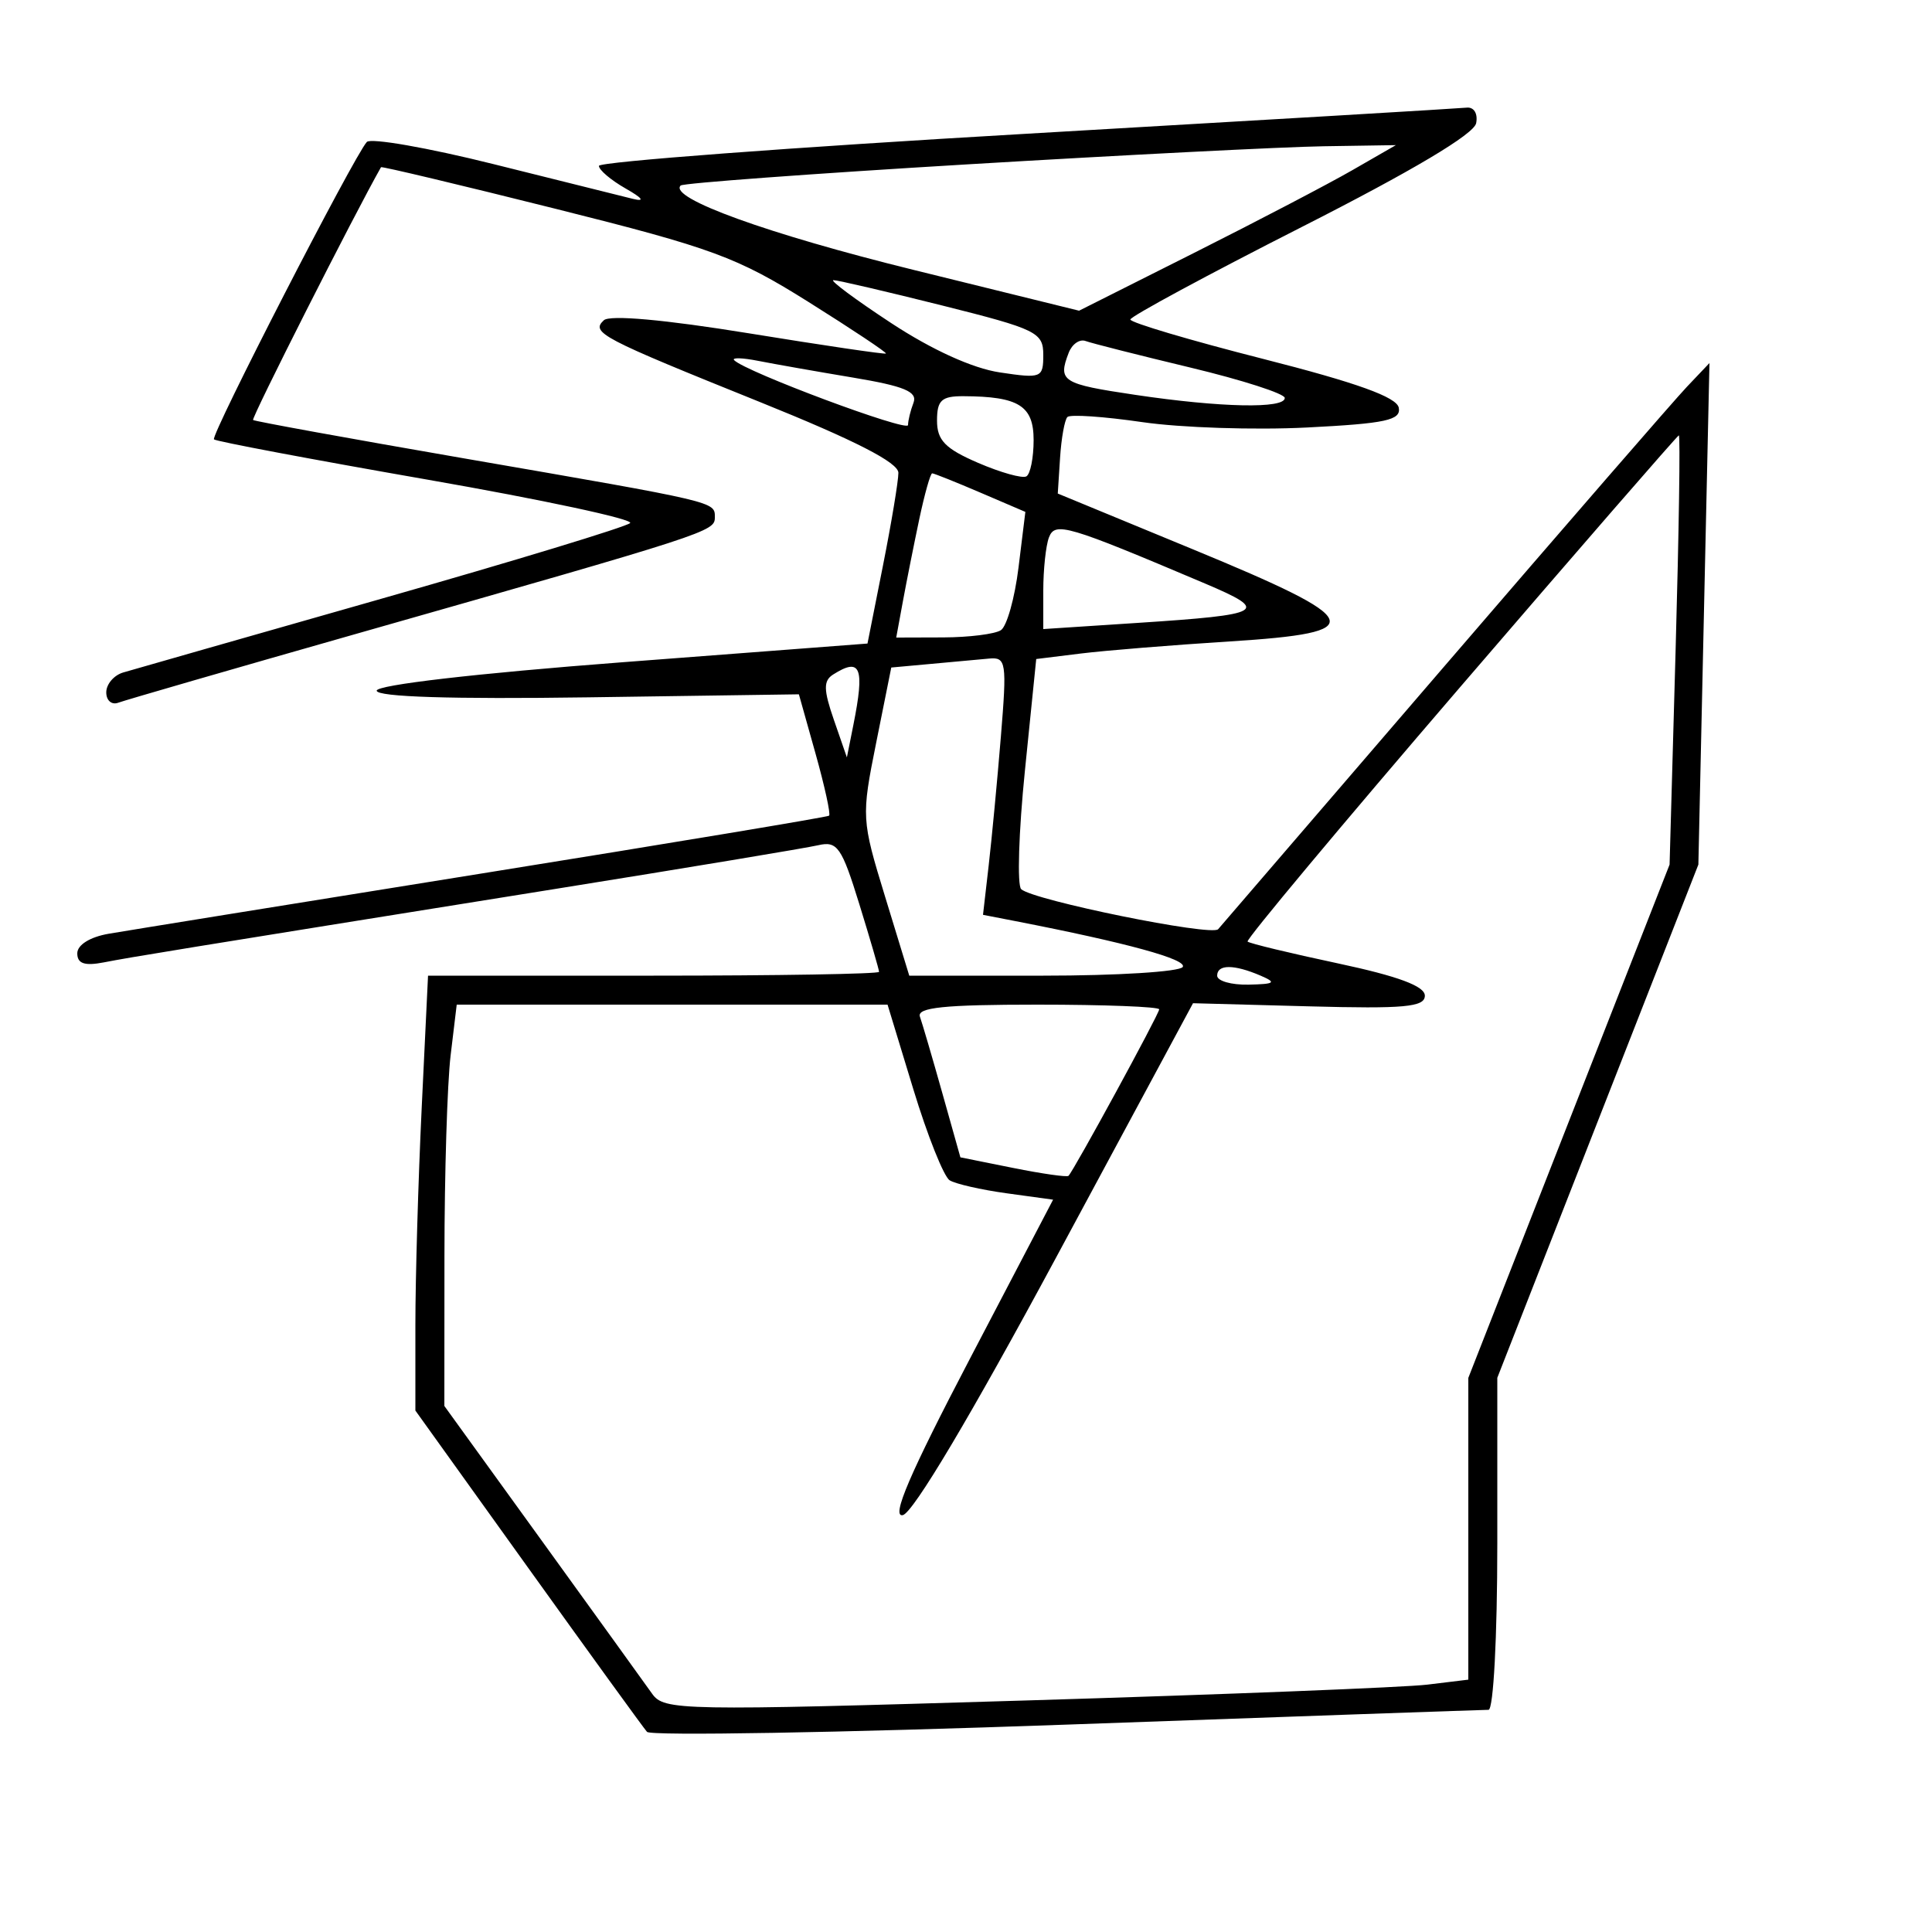<svg xmlns="http://www.w3.org/2000/svg" width="200" height="200" viewBox="0 0 200 200" version="1.1">
	<path d="M 106.250 13.847 C 81.912 15.255, 62 16.751, 62 17.171 C 62 17.592, 63.238 18.642, 64.750 19.505 C 66.541 20.526, 66.803 20.902, 65.500 20.582 C 64.400 20.312, 57.921 18.697, 51.102 16.993 C 44.283 15.290, 38.375 14.257, 37.972 14.698 C 36.642 16.155, 21.767 45.101, 22.151 45.484 C 22.358 45.691, 32.299 47.566, 44.243 49.651 C 56.187 51.736, 65.631 53.759, 65.229 54.148 C 64.828 54.537, 53.250 58.059, 39.500 61.976 C 25.750 65.893, 13.713 69.331, 12.750 69.616 C 11.788 69.901, 11 70.828, 11 71.674 C 11 72.521, 11.563 73.002, 12.250 72.742 C 12.938 72.483, 24.075 69.260, 37 65.580 C 73.430 55.208, 74 55.022, 74 53.566 C 74 51.916, 74.424 52.016, 48 47.444 C 36.175 45.398, 26.365 43.613, 26.199 43.478 C 25.988 43.305, 36.688 22.159, 39.442 17.308 C 39.501 17.203, 47.639 19.141, 57.525 21.617 C 73.773 25.685, 76.289 26.612, 83.708 31.267 C 88.223 34.100, 91.823 36.498, 91.708 36.597 C 91.594 36.696, 85.200 35.752, 77.500 34.500 C 68.816 33.088, 63.123 32.577, 62.508 33.153 C 61.143 34.434, 62.166 34.970, 78.711 41.636 C 88.488 45.576, 93 47.884, 93.001 48.947 C 93.001 49.801, 92.282 54.127, 91.402 58.560 L 89.802 66.620 64.377 68.560 C 49.302 69.710, 38.970 70.907, 38.994 71.500 C 39.020 72.145, 46.789 72.389, 60.868 72.188 L 82.701 71.875 84.428 78.027 C 85.377 81.411, 86.007 84.297, 85.827 84.440 C 85.647 84.583, 69.525 87.265, 50 90.401 C 30.475 93.536, 13.038 96.354, 11.250 96.662 C 9.314 96.996, 8 97.816, 8 98.691 C 8 99.755, 8.756 100.012, 10.750 99.625 C 13.669 99.058, 17.991 98.355, 57.500 92.020 C 71.250 89.816, 83.493 87.780, 84.707 87.497 C 86.677 87.039, 87.134 87.695, 88.957 93.597 C 90.081 97.235, 91 100.388, 91 100.605 C 91 100.822, 80.495 101, 67.655 101 L 44.310 101 43.655 114.658 C 43.295 122.170, 43 132.300, 43 137.168 L 43 146.020 54.646 162.260 C 61.051 171.192, 66.600 178.852, 66.978 179.282 C 67.355 179.712, 86.905 179.374, 110.423 178.532 C 133.940 177.689, 153.591 177, 154.091 177 C 154.601 177, 155 169.461, 155 159.815 L 155 142.630 165.407 116.065 L 175.815 89.500 176.389 63.541 L 176.963 37.582 174.628 40.041 C 173.343 41.394, 162.035 54.425, 149.497 69 C 136.960 83.575, 126.432 95.811, 126.101 96.192 C 125.439 96.955, 106.972 93.201, 105.714 92.048 C 105.282 91.652, 105.455 86.129, 106.099 79.775 L 107.270 68.222 111.885 67.652 C 114.423 67.339, 121.358 66.776, 127.296 66.402 C 141.911 65.480, 141.428 64.267, 123.500 56.869 L 109.500 51.092 109.738 47.391 C 109.869 45.356, 110.211 43.455, 110.499 43.168 C 110.787 42.880, 114.279 43.119, 118.261 43.699 C 122.242 44.279, 129.910 44.529, 135.300 44.255 C 143.455 43.841, 145.050 43.497, 144.800 42.204 C 144.588 41.108, 140.457 39.622, 130.750 37.151 C 123.188 35.226, 117.007 33.392, 117.015 33.075 C 117.023 32.759, 125.006 28.450, 134.753 23.500 C 146.228 17.673, 152.595 13.883, 152.812 12.750 C 153.003 11.752, 152.578 11.062, 151.823 11.144 C 151.095 11.223, 130.588 12.439, 106.250 13.847 M 100.201 17.011 C 84.087 17.975, 70.704 18.962, 70.462 19.204 C 69.176 20.491, 79.449 24.212, 94.603 27.947 L 111.705 32.163 123.603 26.183 C 130.146 22.894, 137.525 19.037, 140 17.613 L 144.500 15.024 137 15.141 C 132.875 15.205, 116.316 16.046, 100.201 17.011 M 92.250 33.441 C 96.472 36.216, 100.684 38.130, 103.500 38.552 C 107.809 39.198, 108 39.122, 108 36.737 C 108 34.409, 107.318 34.076, 97.530 31.623 C 91.772 30.181, 86.710 29.001, 86.280 29.002 C 85.851 29.003, 88.537 31.001, 92.250 33.441 M 110.629 36.524 C 109.496 39.478, 109.920 39.745, 117.541 40.878 C 126.384 42.194, 133 42.330, 133 41.197 C 133 40.755, 128.613 39.342, 123.250 38.056 C 117.888 36.770, 112.996 35.531, 112.379 35.302 C 111.763 35.072, 110.975 35.623, 110.629 36.524 M 76 37.285 C 77.156 38.484, 94 44.771, 94 44.003 C 94 43.542, 94.254 42.503, 94.563 41.695 C 95.002 40.552, 93.618 39.975, 88.313 39.089 C 84.566 38.463, 80.150 37.684, 78.500 37.359 C 76.850 37.033, 75.725 37, 76 37.285 M 97 43.541 C 97 45.576, 97.846 46.447, 101.250 47.914 C 103.588 48.922, 105.838 49.552, 106.250 49.314 C 106.662 49.076, 107 47.386, 107 45.558 C 107 42.003, 105.466 41.042, 99.750 41.014 C 97.468 41.002, 97 41.432, 97 43.541 M 151.149 71.134 C 138.856 85.432, 128.956 97.285, 129.149 97.472 C 129.342 97.660, 133.550 98.675, 138.500 99.729 C 144.733 101.057, 147.500 102.085, 147.500 103.073 C 147.500 104.248, 145.378 104.443, 135.500 104.176 L 123.500 103.853 109.328 130.176 C 100.516 146.543, 94.512 156.631, 93.455 156.847 C 92.231 157.097, 94.174 152.566, 100.385 140.692 L 109.016 124.190 104.210 123.529 C 101.567 123.165, 98.911 122.560, 98.308 122.184 C 97.704 121.808, 96.011 117.563, 94.545 112.750 L 91.879 104 69.579 104 L 47.279 104 46.648 109.250 C 46.301 112.138, 46.013 121.485, 46.009 130.023 L 46 145.546 56.104 159.523 C 61.660 167.210, 66.791 174.323, 67.504 175.330 C 68.745 177.082, 70.386 177.112, 106.150 176.034 C 126.693 175.415, 145.412 174.676, 147.750 174.393 L 152 173.877 152 158.258 L 152 142.639 162.417 116.069 L 172.835 89.500 173.460 67.250 C 173.803 55.012, 173.953 45.031, 173.792 45.069 C 173.632 45.106, 163.442 56.836, 151.149 71.134 M 95.161 53.750 C 94.609 56.362, 93.846 60.188, 93.467 62.250 L 92.777 66 97.639 65.985 C 100.312 65.976, 103.002 65.639, 103.615 65.235 C 104.228 64.831, 105.048 61.910, 105.437 58.746 L 106.145 52.991 101.490 50.996 C 98.929 49.898, 96.684 49, 96.500 49 C 96.316 49, 95.714 51.138, 95.161 53.750 M 108.588 55.631 C 108.265 56.474, 108 58.954, 108 61.142 L 108 65.121 117.750 64.483 C 130.931 63.620, 131.517 63.278, 124.736 60.403 C 110.440 54.343, 109.221 53.983, 108.588 55.631 M 96.382 68.726 L 92.264 69.102 90.700 76.899 C 89.162 84.571, 89.176 84.828, 91.632 92.848 L 94.127 101 108.005 101 C 115.637 101, 122.132 100.595, 122.438 100.100 C 122.923 99.316, 116.651 97.598, 105.130 95.357 L 101.760 94.702 102.347 89.601 C 102.671 86.795, 103.239 80.787, 103.611 76.250 C 104.243 68.546, 104.162 68.012, 102.394 68.175 C 101.352 68.271, 98.647 68.519, 96.382 68.726 M 86.239 69.831 C 85.228 70.473, 85.245 71.404, 86.323 74.519 L 87.669 78.406 88.334 75.078 C 89.534 69.079, 89.107 68.010, 86.239 69.831 M 126 101 C 126 101.550, 127.463 101.968, 129.250 101.930 C 131.974 101.871, 132.176 101.720, 130.500 101 C 127.737 99.813, 126 99.813, 126 101 M 95.231 105.250 C 95.475 105.938, 96.518 109.494, 97.548 113.154 L 99.420 119.808 104.877 120.904 C 107.878 121.507, 110.458 121.875, 110.611 121.722 C 111.173 121.160, 120 104.956, 120 104.486 C 120 104.219, 114.327 104, 107.393 104 C 97.737 104, 94.890 104.293, 95.231 105.250" stroke="none" fill="black" fill-rule="evenodd"/>
</svg>